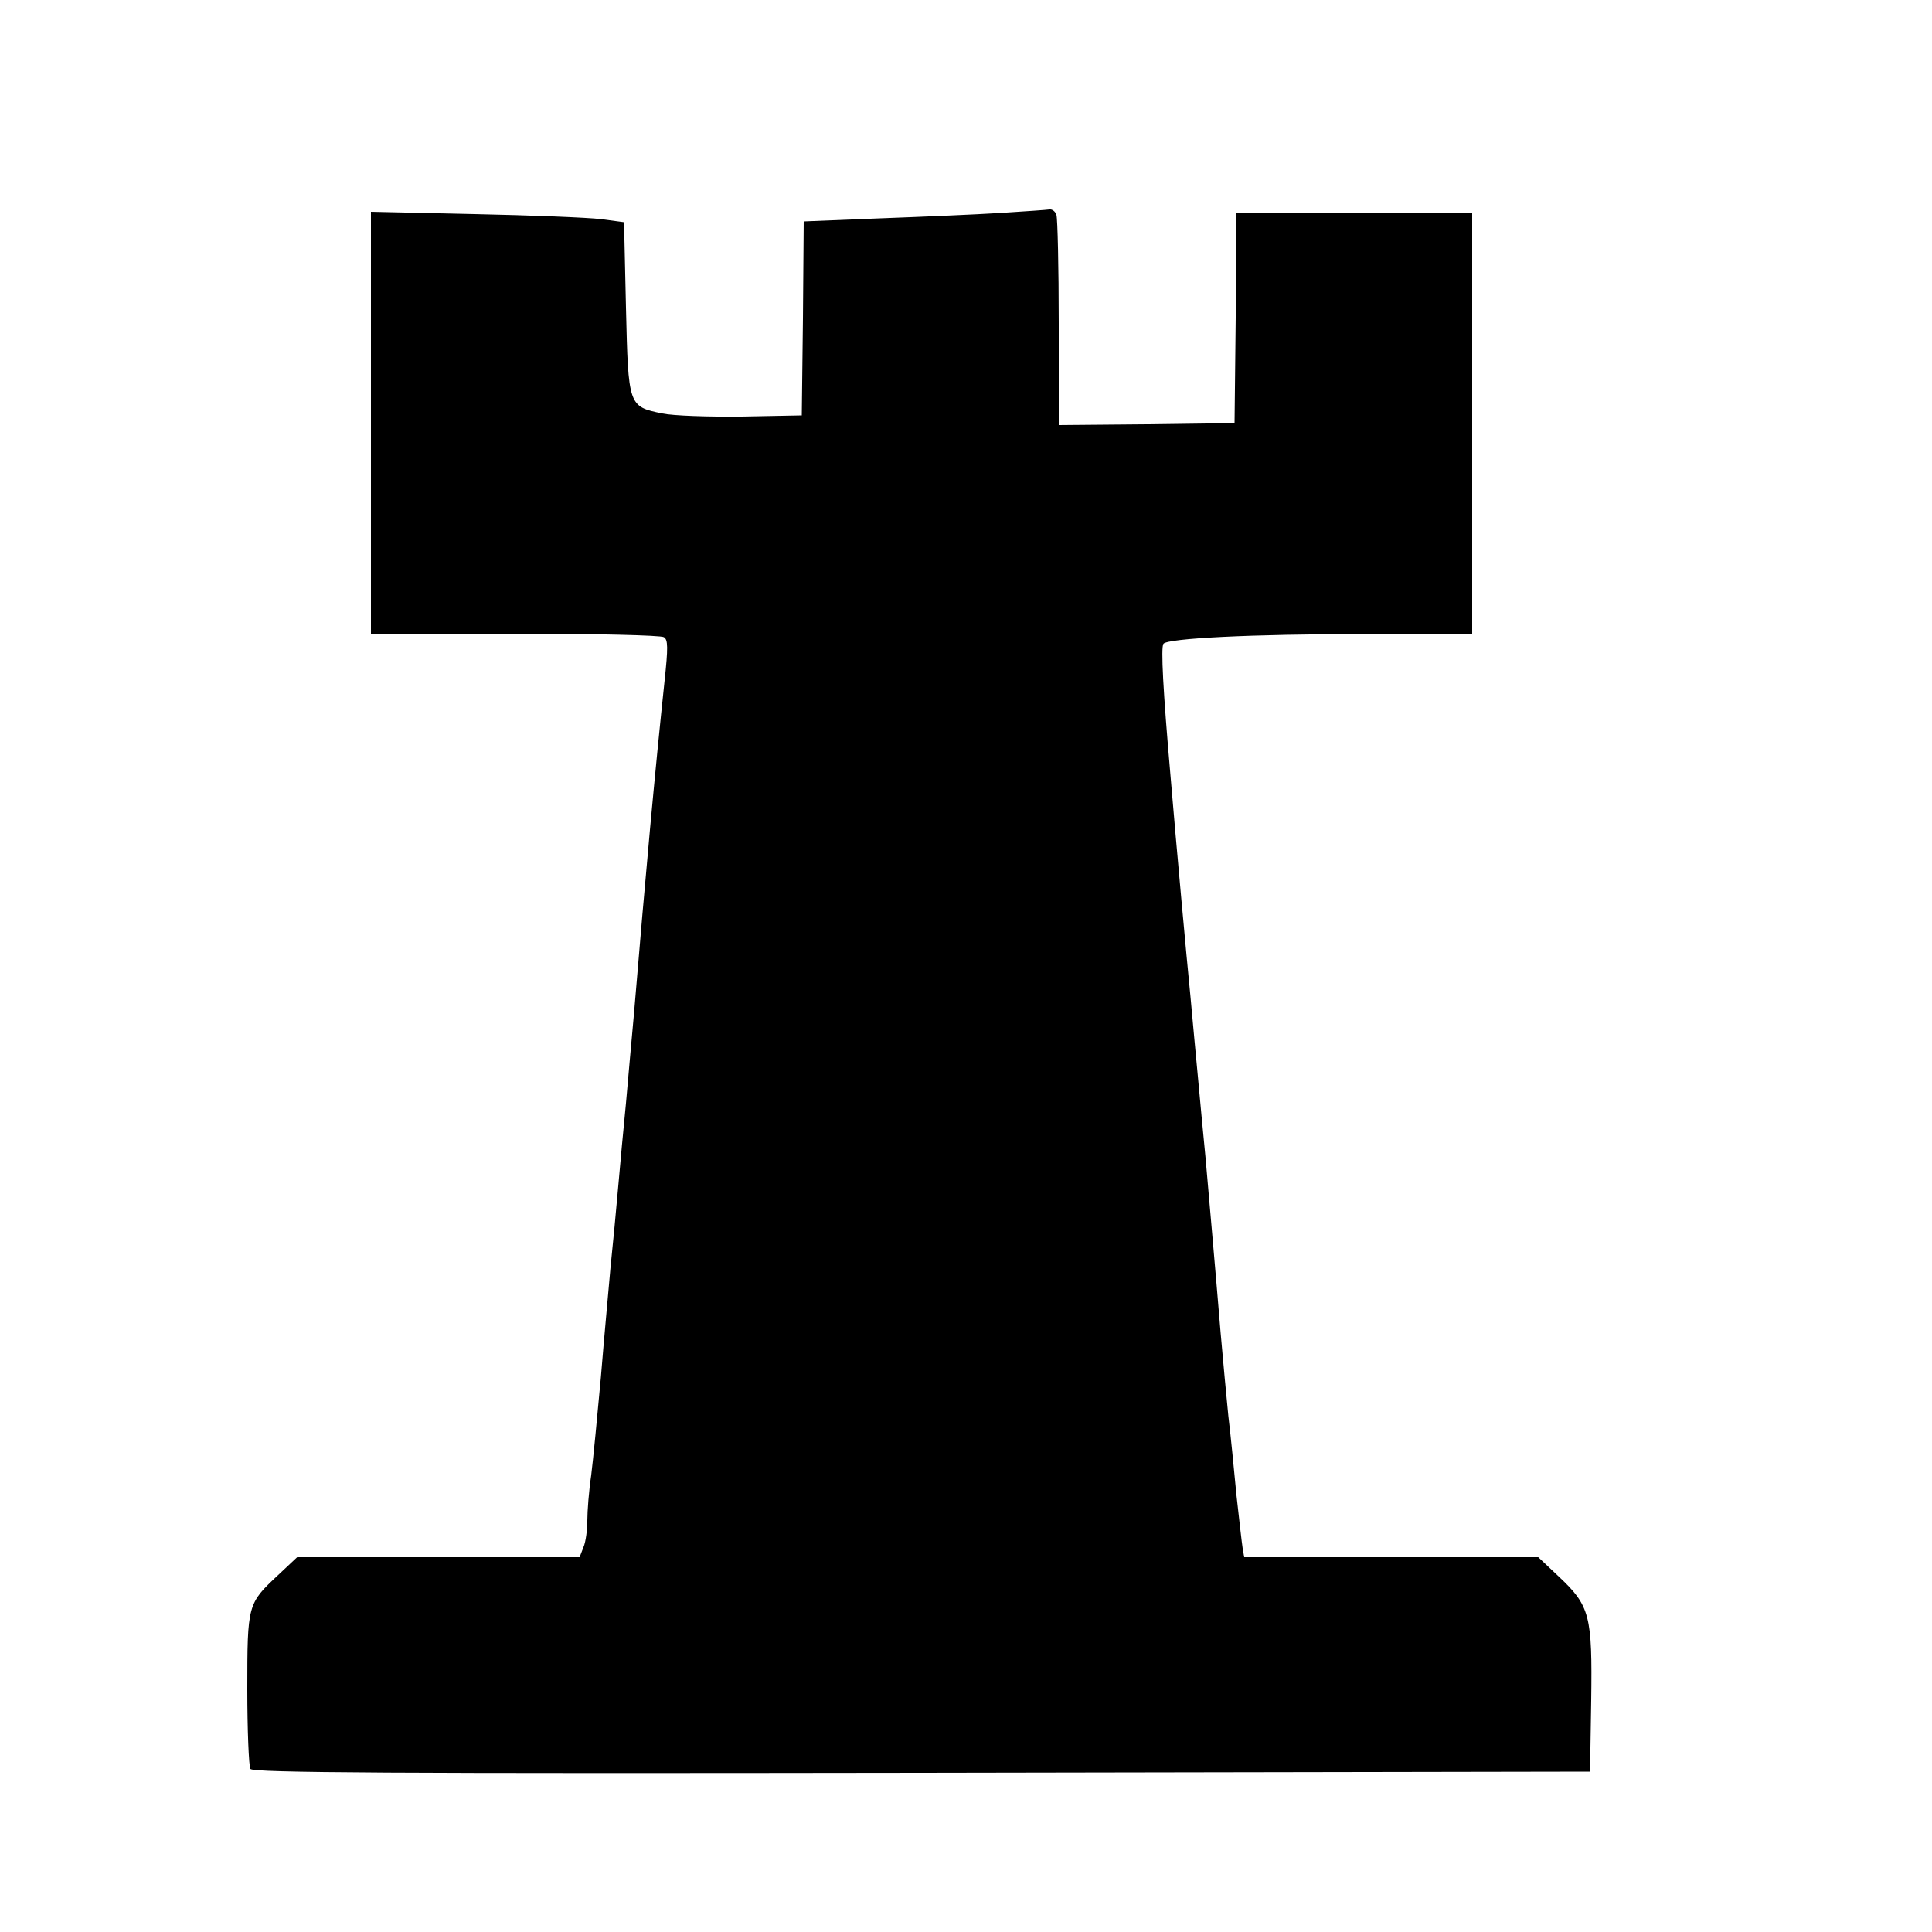 <?xml version="1.0" standalone="no"?>
<!DOCTYPE svg PUBLIC "-//W3C//DTD SVG 20010904//EN"
 "http://www.w3.org/TR/2001/REC-SVG-20010904/DTD/svg10.dtd">
<svg version="1.0" xmlns="http://www.w3.org/2000/svg"
 width="500pt" height="500pt" viewBox="0 0 500 500"
 preserveAspectRatio="xMidYMid meet">

<g transform="translate(0,500) scale(0.1,-0.1)"
fill="#000000" stroke="none">
<path d="M2590 4449 c-63 -4 -204 -10 -312 -14 l-198 -8 -2 -251 -3 -251 -155
-3 c-85 -1 -178 2 -206 8 -88 18 -88 19 -94 274 l-5 221 -60 8 c-33 4 -180 10
-327 13 l-268 6 0 -546 0 -546 373 0 c204 0 378 -4 385 -9 11 -6 11 -28 2
-112 -25 -236 -49 -498 -79 -859 -6 -69 -16 -174 -21 -235 -6 -60 -15 -157
-20 -215 -5 -58 -14 -152 -20 -210 -5 -58 -17 -186 -25 -285 -9 -99 -20 -213
-25 -253 -6 -40 -10 -93 -10 -117 0 -24 -4 -55 -10 -69 l-10 -26 -365 0 -366
0 -50 -47 c-78 -73 -79 -75 -79 -295 0 -106 4 -199 8 -206 7 -10 361 -12 1738
-10 l1729 3 3 184 c3 220 -3 245 -84 321 l-53 50 -380 0 -381 0 -4 23 c-2 12
-9 74 -16 137 -6 63 -15 156 -21 205 -5 50 -14 146 -20 215 -15 182 -28 325
-39 453 -6 61 -15 157 -20 212 -5 55 -14 147 -19 205 -11 111 -35 373 -52 575
-19 218 -25 330 -18 339 12 14 224 25 522 25 l277 1 0 545 0 545 -305 0 -305
0 -2 -272 -3 -273 -227 -3 -228 -2 0 264 c0 145 -3 271 -6 280 -3 9 -11 15
-18 14 -6 -1 -63 -5 -126 -9z"/>
</g>
</svg>
